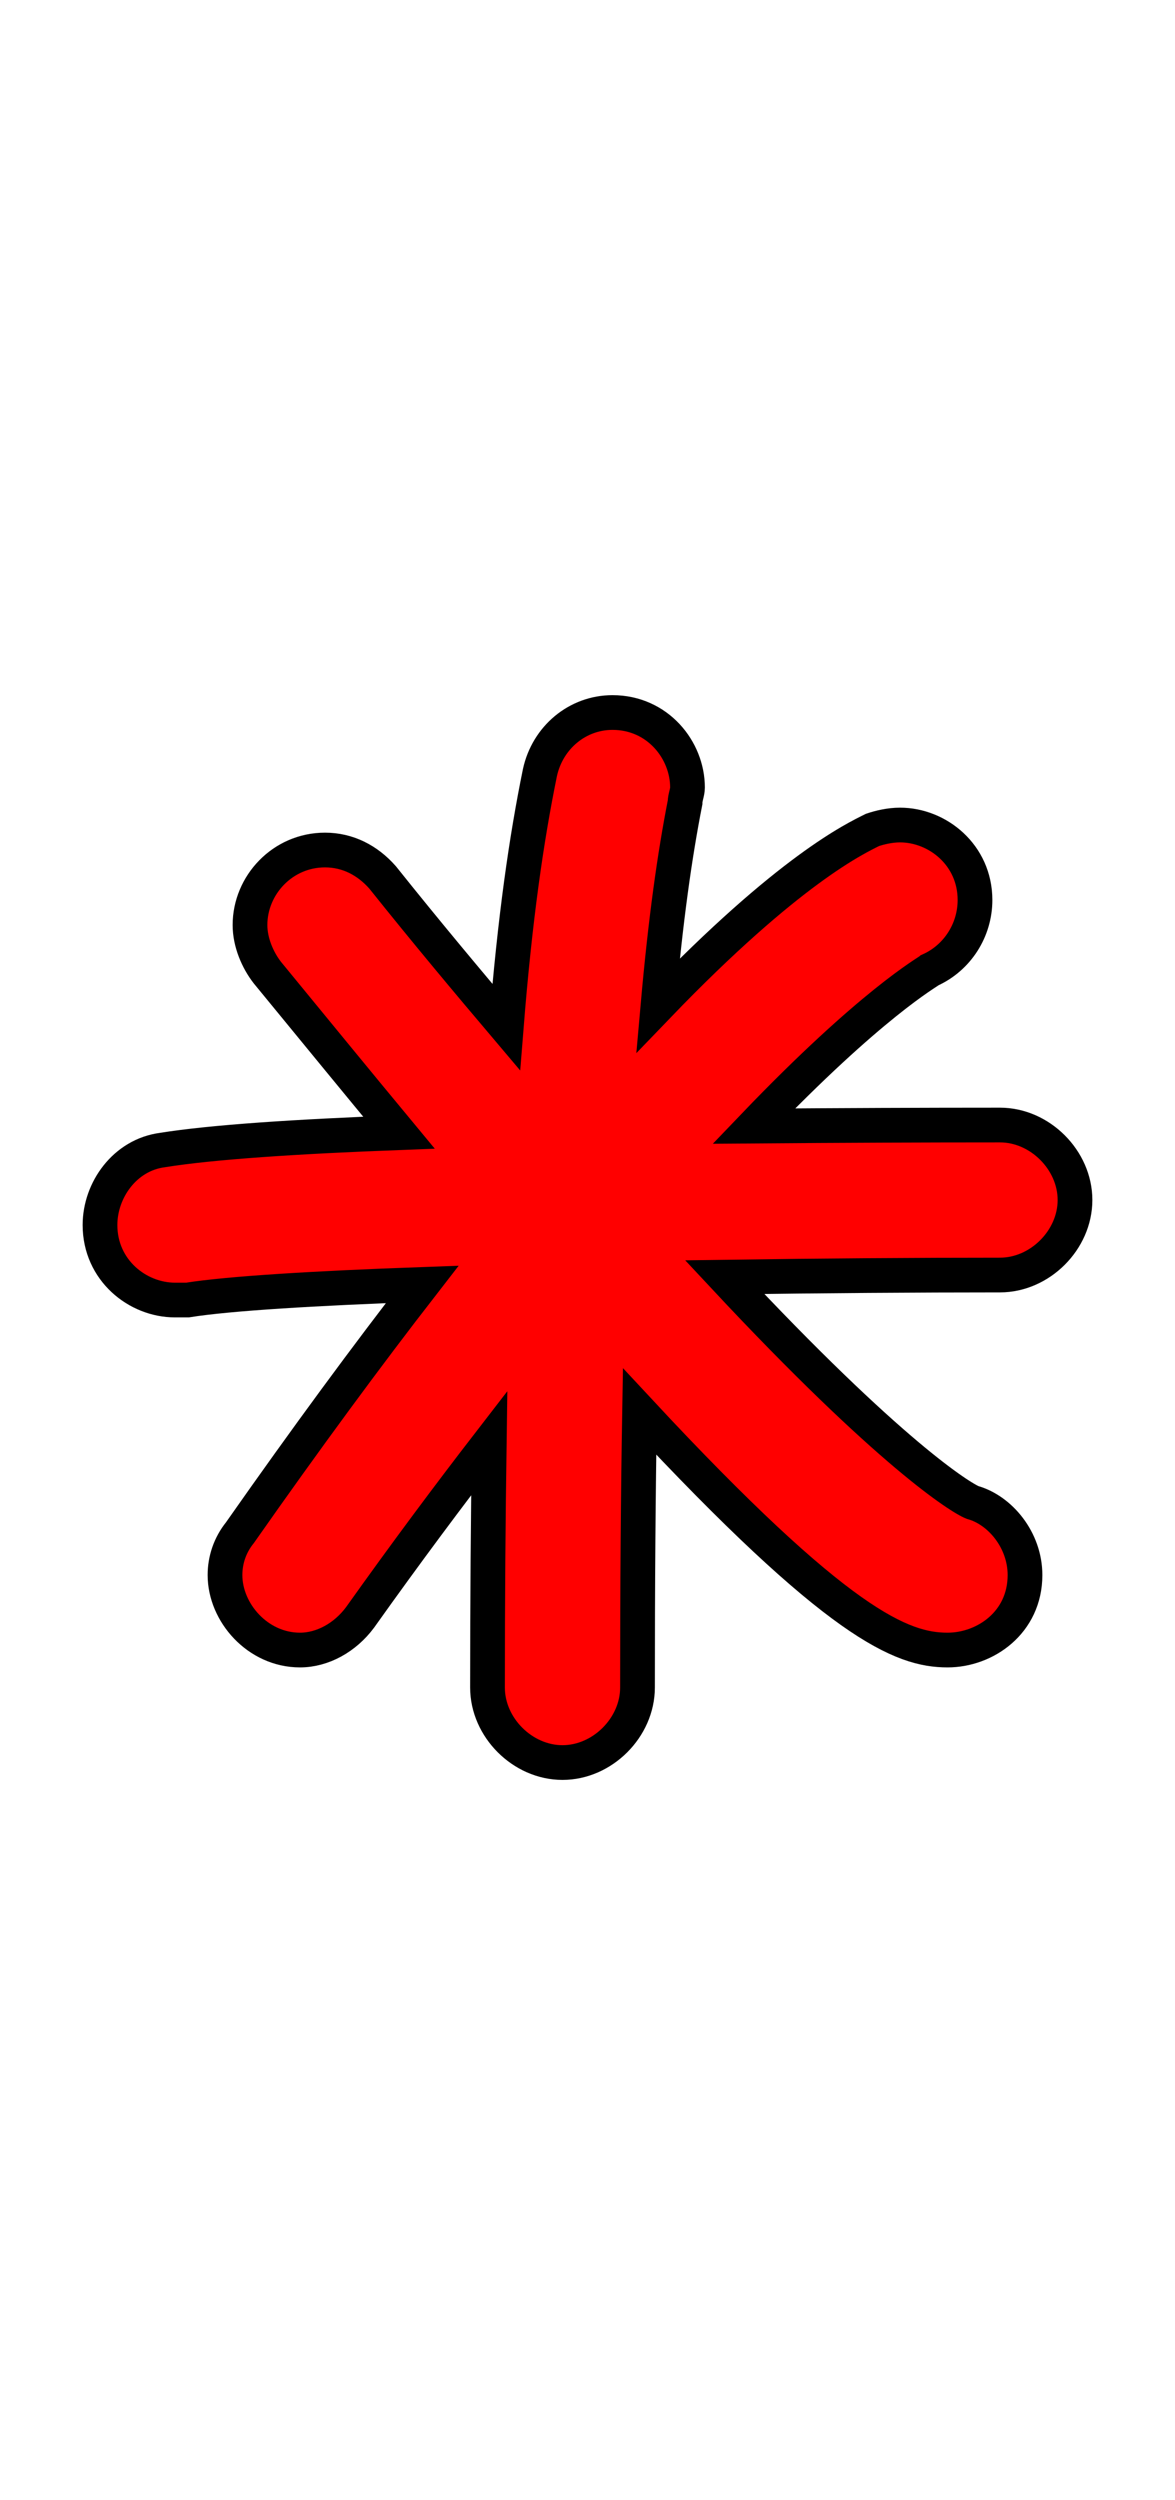 <svg xmlns="http://www.w3.org/2000/svg" xmlns:xlink="http://www.w3.org/1999/xlink" width="33.84" height="72"><path fill="red" stroke="black" d="M30.96 34.56C30.96 33.41 29.95 32.40 28.80 32.40C26.65 32.40 24.21 32.41 21.71 32.43C25.10 28.89 26.72 28.00 26.78 27.94C27.58 27.58 28.08 26.78 28.08 25.92C28.08 24.62 27.00 23.76 25.92 23.76C25.63 23.76 25.34 23.83 25.13 23.90C24.65 24.14 22.73 25.03 18.95 28.96C19.17 26.48 19.43 24.64 19.73 23.11C19.73 22.97 19.80 22.82 19.80 22.68C19.80 21.60 18.94 20.52 17.64 20.52C16.63 20.52 15.77 21.24 15.55 22.25C15.16 24.16 14.83 26.44 14.58 29.58C13.48 28.28 12.29 26.86 11.02 25.27C10.58 24.77 10.01 24.48 9.36 24.48C8.14 24.48 7.20 25.49 7.20 26.64C7.20 27.14 7.42 27.65 7.70 28.01C9.07 29.68 10.33 31.22 11.49 32.62C8.57 32.73 6.11 32.89 4.68 33.12C3.60 33.26 2.88 34.27 2.88 35.28C2.88 36.58 3.96 37.44 5.04 37.44L5.40 37.44C6.59 37.25 9.09 37.10 12.16 36.99C10.57 39.04 8.83 41.40 6.91 44.14C6.62 44.50 6.48 44.93 6.48 45.36C6.48 46.44 7.42 47.52 8.64 47.52C9.29 47.52 9.94 47.16 10.37 46.58C11.70 44.71 12.94 43.05 14.09 41.56C14.06 43.68 14.04 46.02 14.04 48.60C14.04 49.75 15.05 50.76 16.20 50.76C17.35 50.76 18.36 49.75 18.36 48.60C18.36 45.63 18.38 42.99 18.42 40.65C24.15 46.81 25.98 47.52 27.29 47.52C28.37 47.52 29.52 46.73 29.52 45.36C29.52 44.35 28.80 43.49 28.01 43.27C27.68 43.14 25.64 41.89 20.87 36.78C23.67 36.74 26.44 36.72 28.80 36.72C29.95 36.72 30.96 35.71 30.96 34.56Z"/></svg>
